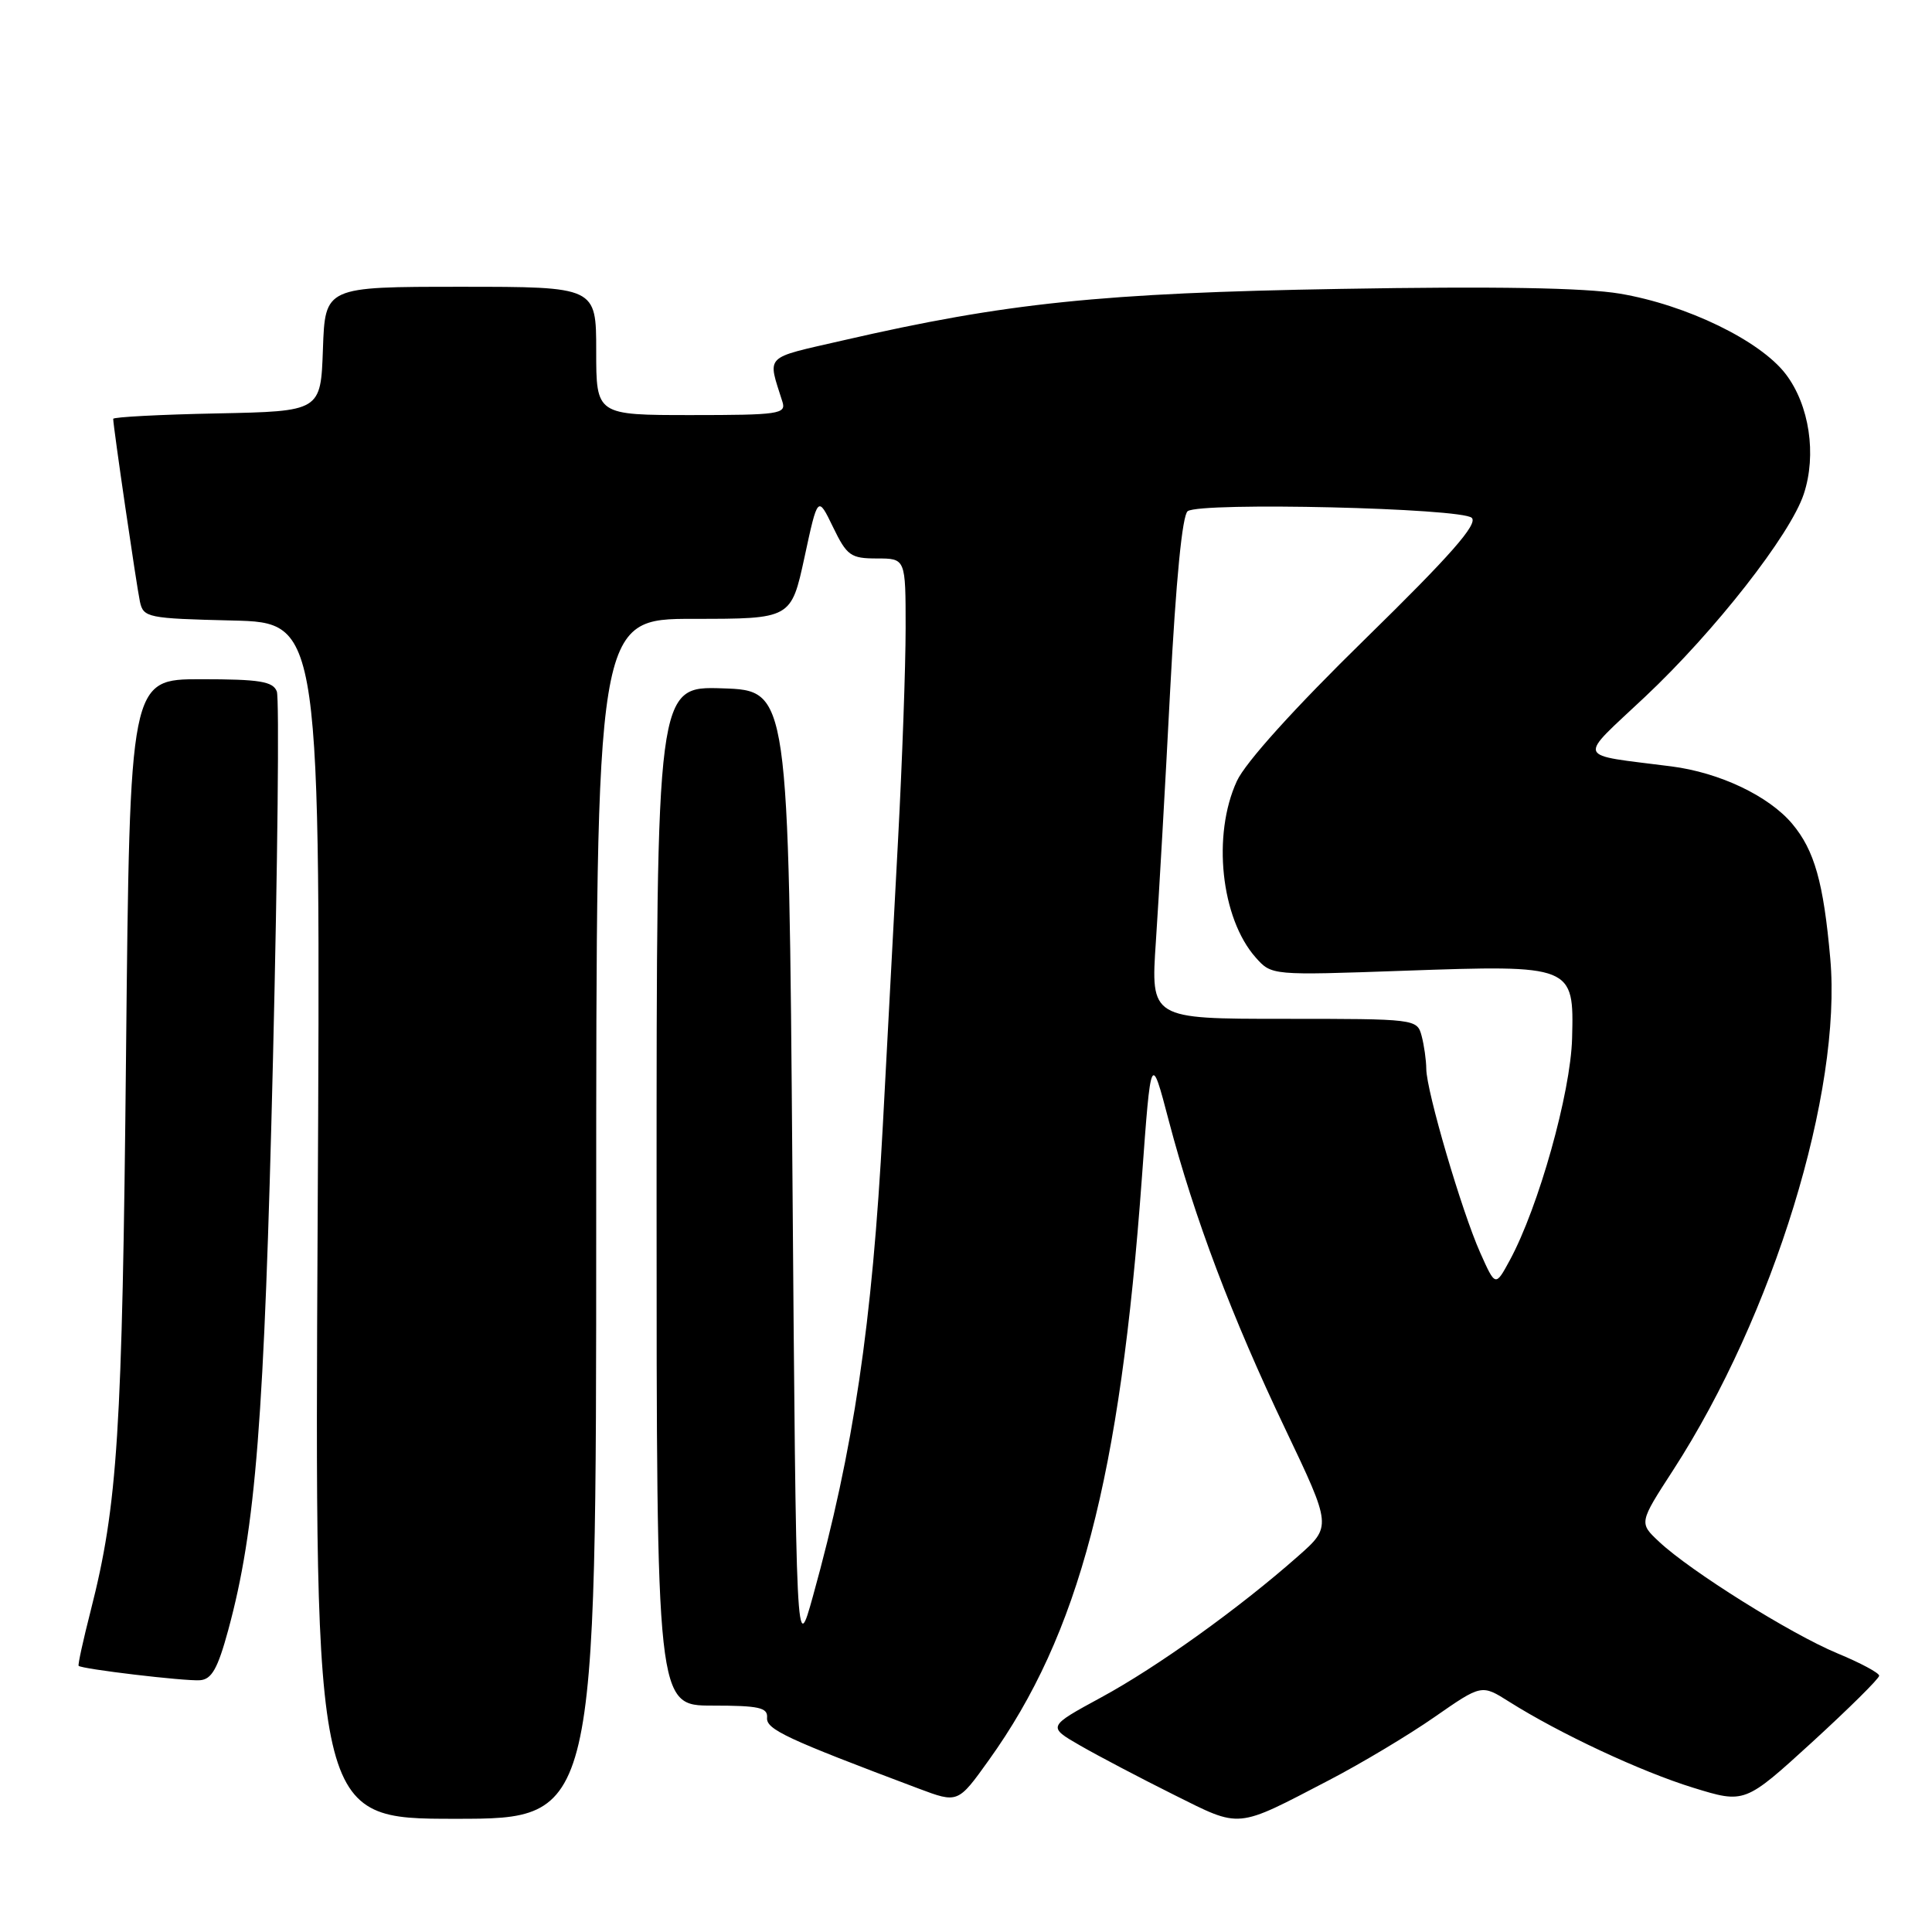<?xml version="1.0" encoding="UTF-8" standalone="no"?>
<!DOCTYPE svg PUBLIC "-//W3C//DTD SVG 1.1//EN" "http://www.w3.org/Graphics/SVG/1.1/DTD/svg11.dtd" >
<svg xmlns="http://www.w3.org/2000/svg" xmlns:xlink="http://www.w3.org/1999/xlink" version="1.1" viewBox="0 0 256 256">
 <g >
 <path fill="currentColor"
d=" M 176.11 235.88 C 180.38 233.66 186.66 229.90 190.09 227.51 C 196.32 223.18 196.32 223.18 199.96 225.48 C 206.68 229.72 217.44 234.75 224.35 236.88 C 231.19 238.99 231.19 238.99 240.10 230.86 C 244.99 226.38 249.00 222.42 249.00 222.04 C 249.00 221.67 246.50 220.33 243.45 219.07 C 237.31 216.52 223.98 208.18 219.84 204.29 C 217.17 201.79 217.17 201.79 221.70 194.80 C 234.99 174.26 244.09 144.64 242.52 127.01 C 241.63 116.93 240.42 112.66 237.48 109.16 C 234.37 105.46 227.86 102.37 221.46 101.55 C 208.58 99.89 208.93 100.85 217.98 92.33 C 227.22 83.64 237.24 70.84 239.01 65.46 C 240.74 60.24 239.75 53.67 236.62 49.57 C 233.23 45.13 223.48 40.40 214.64 38.91 C 209.98 38.13 198.13 37.92 177.64 38.28 C 145.94 38.82 133.26 40.14 111.68 45.11 C 101.07 47.55 101.69 46.92 103.68 53.25 C 104.19 54.85 103.18 55.00 91.62 55.00 C 79.00 55.00 79.00 55.00 79.00 46.50 C 79.00 38.00 79.00 38.00 61.04 38.00 C 43.08 38.00 43.08 38.00 42.79 46.25 C 42.50 54.50 42.50 54.50 28.75 54.78 C 21.19 54.93 15.00 55.26 15.00 55.50 C 15.00 56.49 18.10 77.67 18.54 79.72 C 19.00 81.84 19.56 81.95 30.76 82.22 C 42.50 82.50 42.50 82.50 42.09 161.75 C 41.68 241.00 41.68 241.00 60.34 241.00 C 79.00 241.00 79.00 241.00 79.00 161.50 C 79.00 82.00 79.00 82.00 91.92 82.00 C 104.83 82.00 104.83 82.00 106.60 73.84 C 108.36 65.67 108.36 65.67 110.38 69.84 C 112.22 73.64 112.72 74.00 116.20 74.00 C 120.00 74.00 120.00 74.00 120.00 83.22 C 120.00 88.29 119.55 100.89 119.00 111.22 C 118.45 121.55 117.54 138.61 116.98 149.13 C 115.57 175.50 113.11 192.09 107.72 211.50 C 105.50 219.50 105.50 219.50 105.00 155.50 C 104.50 91.50 104.50 91.50 95.75 91.21 C 87.00 90.92 87.00 90.92 87.00 158.46 C 87.00 226.00 87.00 226.00 94.39 226.00 C 100.56 226.00 101.75 226.26 101.64 227.60 C 101.50 229.15 104.19 230.40 121.71 236.99 C 126.93 238.95 126.93 238.95 131.03 233.22 C 142.99 216.54 148.41 195.91 151.31 156.00 C 152.51 139.50 152.51 139.50 154.87 148.50 C 158.25 161.34 163.24 174.55 170.32 189.38 C 176.46 202.27 176.46 202.27 171.98 206.22 C 164.22 213.08 153.32 220.90 145.92 224.91 C 138.78 228.79 138.78 228.79 143.14 231.30 C 145.54 232.68 151.10 235.60 155.49 237.79 C 164.53 242.29 163.64 242.37 176.11 235.88 Z  M 30.24 216.00 C 33.90 202.54 35.02 188.20 36.17 140.37 C 36.79 114.44 37.02 92.51 36.68 91.62 C 36.17 90.29 34.40 90.00 26.63 90.00 C 17.20 90.00 17.20 90.00 16.70 139.75 C 16.20 190.01 15.60 199.37 12.01 213.45 C 11.02 217.33 10.30 220.61 10.42 220.73 C 10.81 221.16 24.47 222.78 26.49 222.64 C 28.05 222.53 28.85 221.11 30.24 216.00 Z  M 196.14 166.00 C 193.68 160.49 189.01 144.57 188.99 141.64 C 188.98 140.46 188.70 138.49 188.37 137.25 C 187.77 135.02 187.58 135.00 170.12 135.00 C 152.47 135.00 152.47 135.00 153.16 124.75 C 153.54 119.11 154.40 104.15 155.05 91.50 C 155.82 76.87 156.66 68.22 157.38 67.73 C 159.17 66.50 193.73 67.32 195.02 68.62 C 195.85 69.45 192.17 73.63 180.94 84.62 C 171.55 93.80 165.02 101.03 163.89 103.50 C 160.60 110.64 161.78 121.69 166.39 126.88 C 168.50 129.25 168.50 129.25 186.00 128.63 C 208.44 127.84 208.57 127.90 208.31 137.59 C 208.12 144.81 203.86 159.98 200.05 167.00 C 198.15 170.50 198.15 170.50 196.14 166.00 Z "/>
</g>
</svg>
